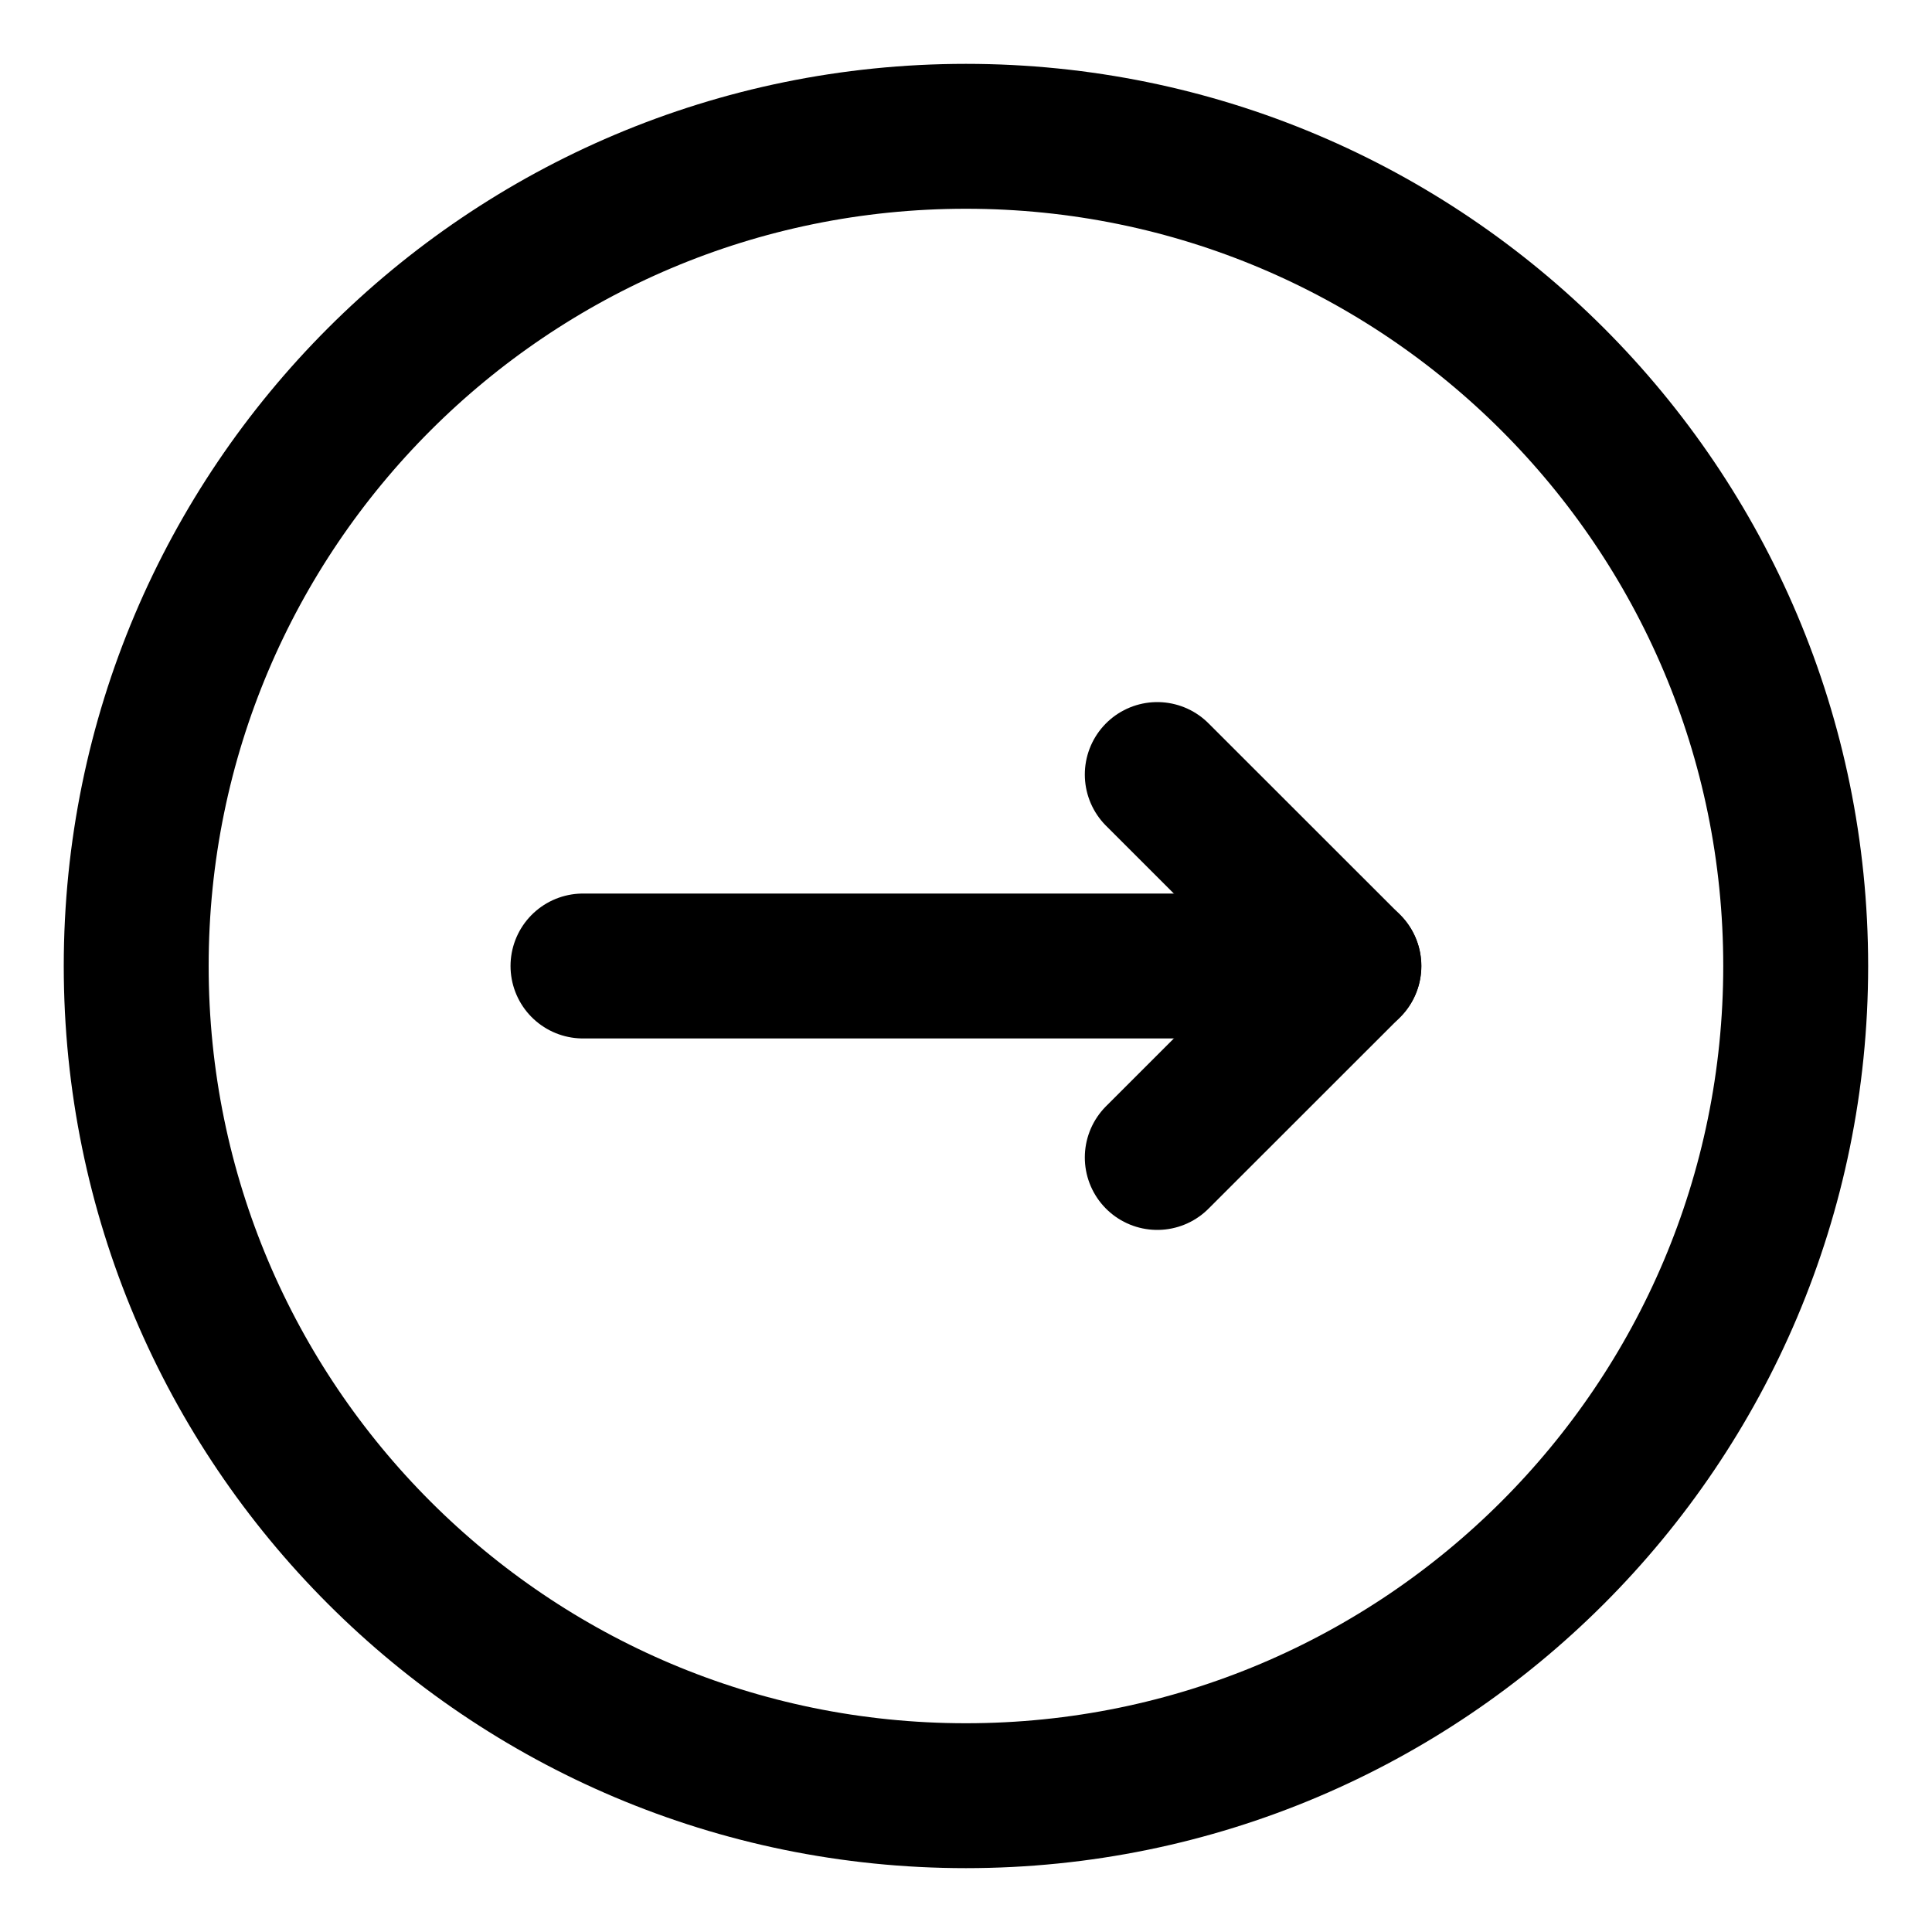 <svg width="20" height="20" viewBox="0 0 20 20" fill="none" xmlns="http://www.w3.org/2000/svg">
<g id="arrow-right-circle-2-49" clip-path="url(#clip0_47_142597)">
<g id="arrow-right-circle-2--arrow-keyboard-circle-button-right">
<path id="Vector" d="M6.035 10H13.964" stroke="black" stroke-width="1.5" stroke-linecap="round" stroke-linejoin="round"/>
<path id="Vector_2" d="M11.98 8.018L13.963 10L11.98 11.982" stroke="black" stroke-width="1.5" stroke-linecap="round" stroke-linejoin="round"/>
<path id="Vector_3" d="M9.999 18.589C14.743 18.589 18.589 14.744 18.589 10C18.589 5.256 14.743 1.411 9.999 1.411C5.256 1.411 1.41 5.256 1.41 10C1.41 14.744 5.256 18.589 9.999 18.589Z" stroke="black" stroke-width="1.5" stroke-linecap="round" stroke-linejoin="round"/>
</g>
</g>
<defs>
<clipPath id="clip0_47_142597">
<rect width="20" height="20" fill="white"/>
</clipPath>
</defs>
</svg>
